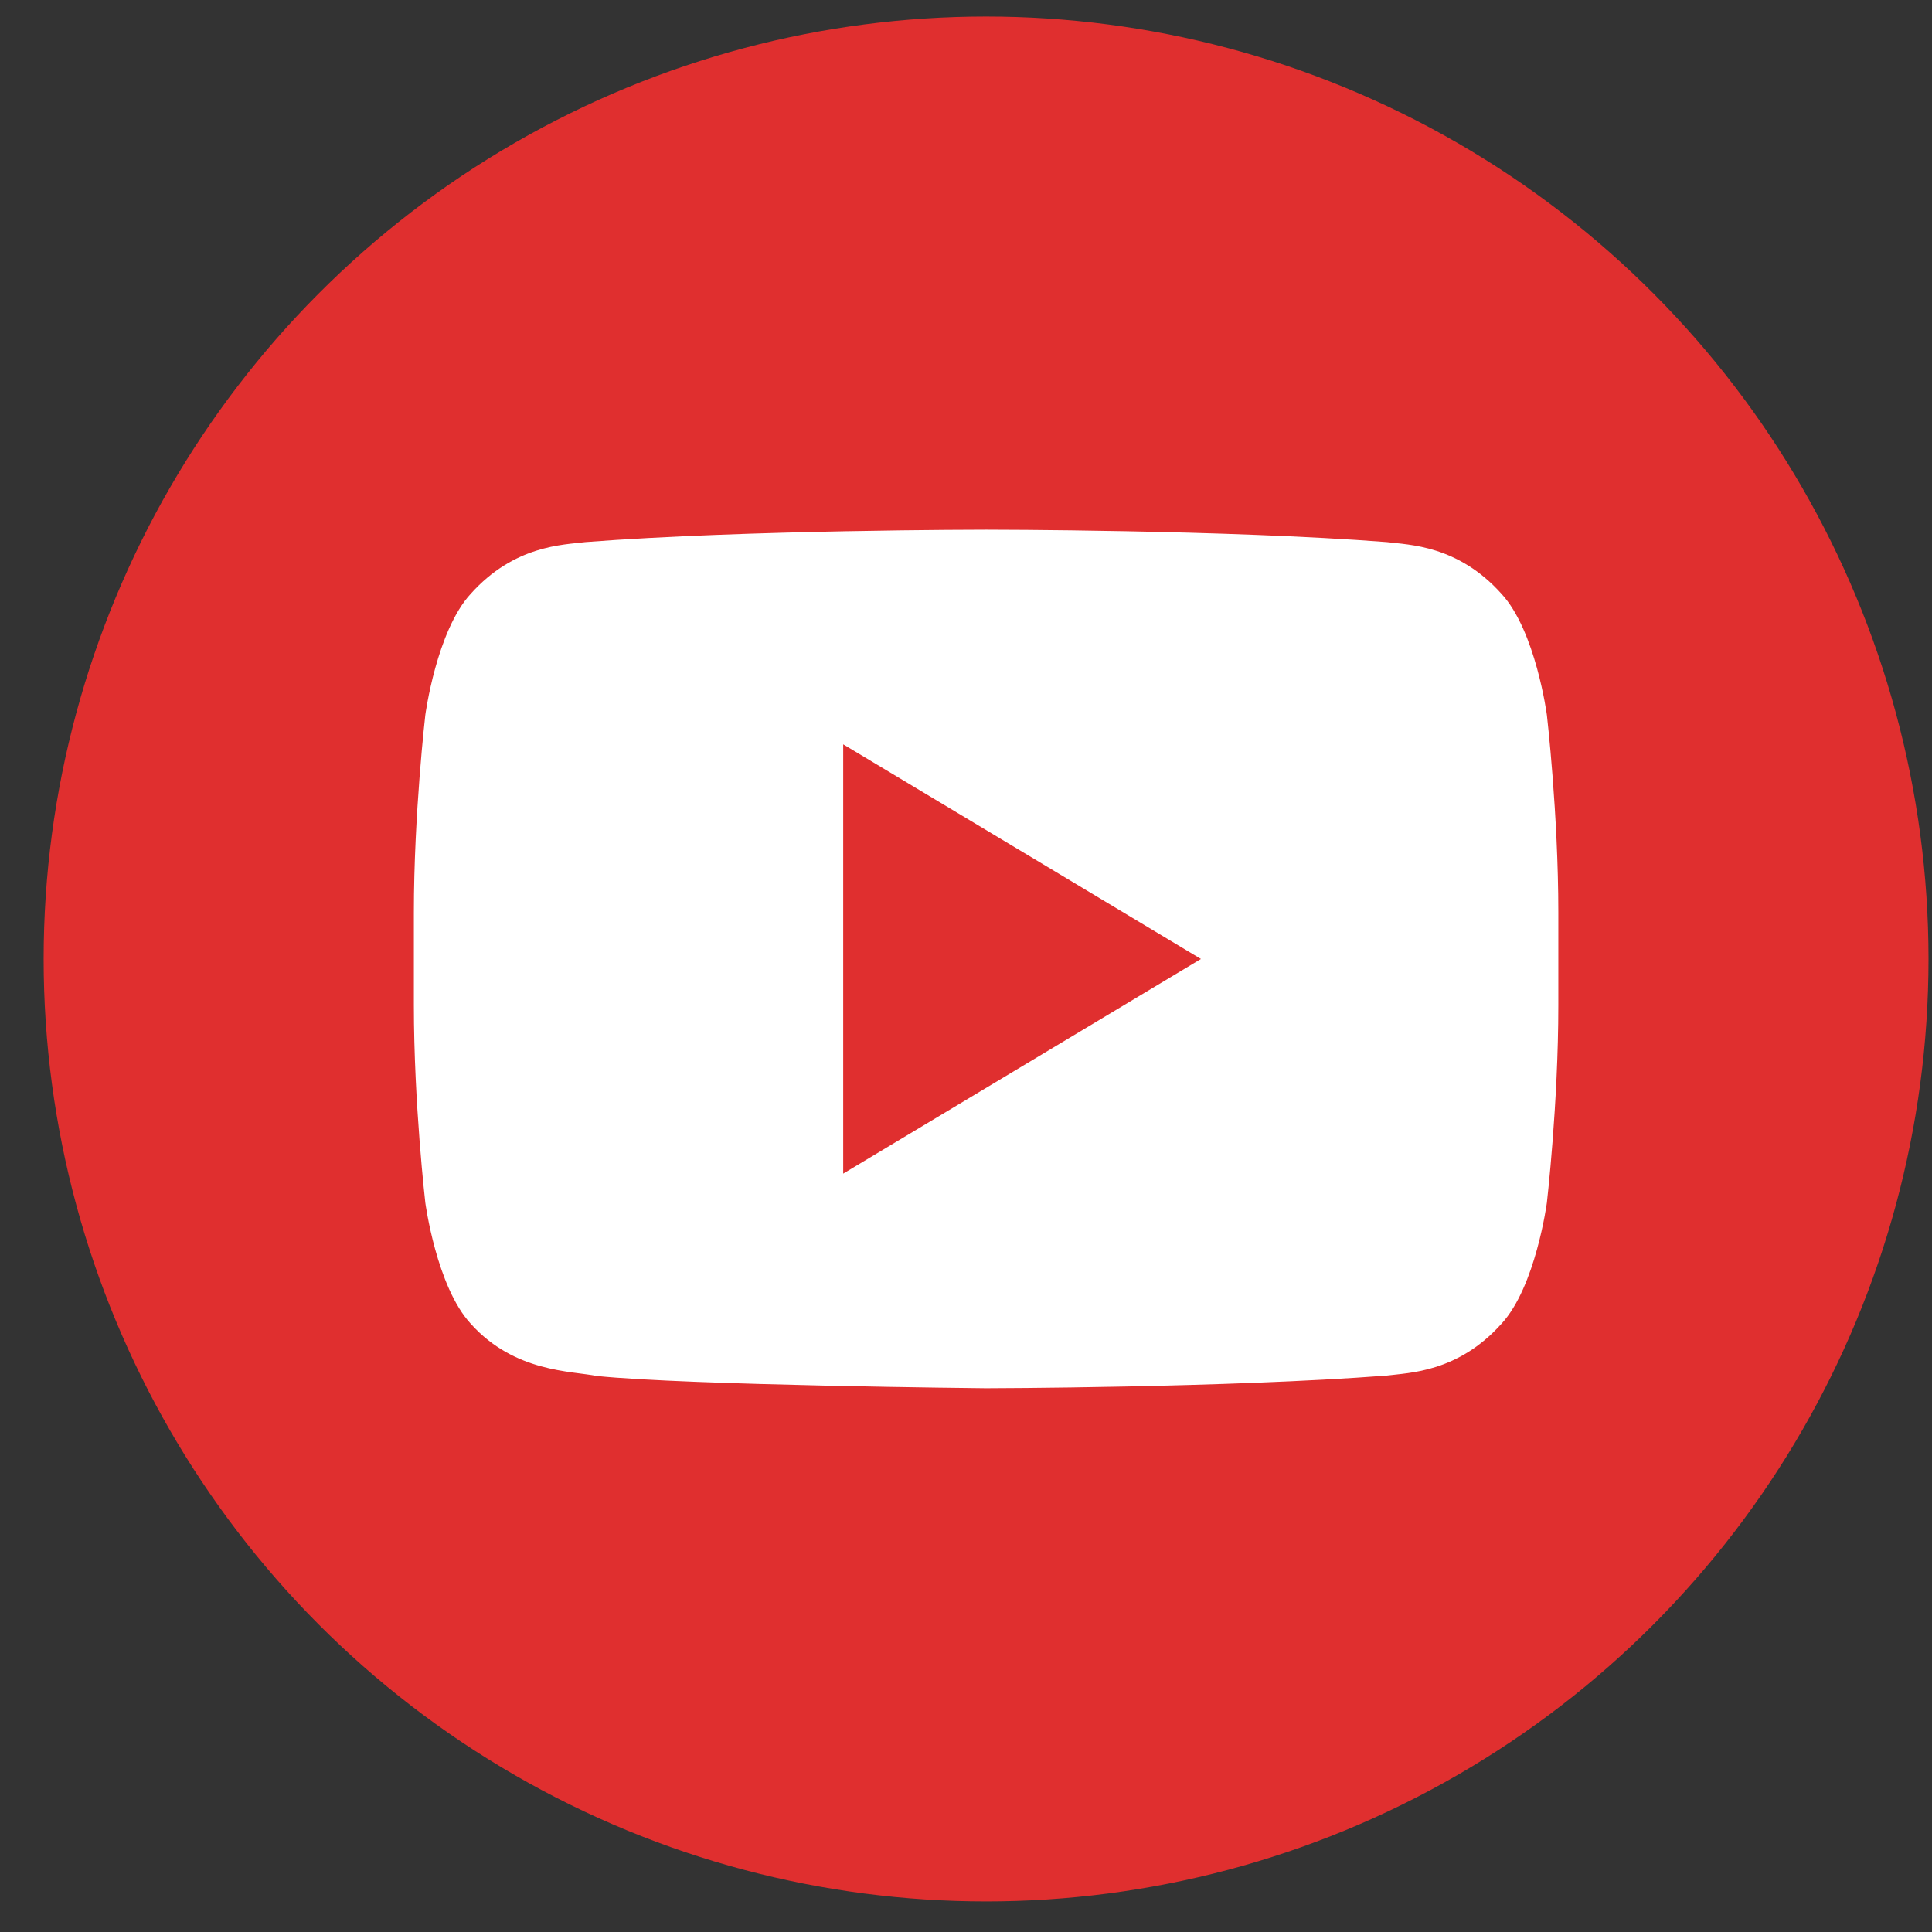 <svg width="41" height="41" viewBox="0 0 41 41" fill="none" xmlns="http://www.w3.org/2000/svg">
<rect x="0" y="0" width="41" height="41" fill="#333333" stroke="none"/>
<circle cx="20.926" cy="20.351" r="20" fill="#E02F2F"/>
<path d="M32.827 15.173C32.827 15.173 32.59 13.386 31.862 12.6C30.938 11.569 29.903 11.563 29.429 11.504C26.03 11.241 20.932 11.241 20.932 11.241H20.921C20.921 11.241 15.822 11.241 12.424 11.504C11.95 11.563 10.916 11.569 9.991 12.6C9.264 13.386 9.026 15.173 9.026 15.173C9.026 15.173 8.783 17.269 8.783 19.365V21.33C8.783 23.427 9.026 25.523 9.026 25.523C9.026 25.523 9.263 27.308 9.991 28.093C10.916 29.124 12.128 29.093 12.669 29.201C14.612 29.4 20.927 29.461 20.927 29.461C20.927 29.461 26.03 29.452 29.429 29.192C29.903 29.131 30.938 29.125 31.862 28.094C32.589 27.309 32.827 25.523 32.827 25.523C32.827 25.523 33.07 23.427 33.07 21.33V19.366C33.07 17.269 32.827 15.173 32.827 15.173Z" fill="white"/>
<path d="M17.894 15.796V24.906L25.486 20.351L17.894 15.796Z" fill="#E02F2F"/>
</svg>
